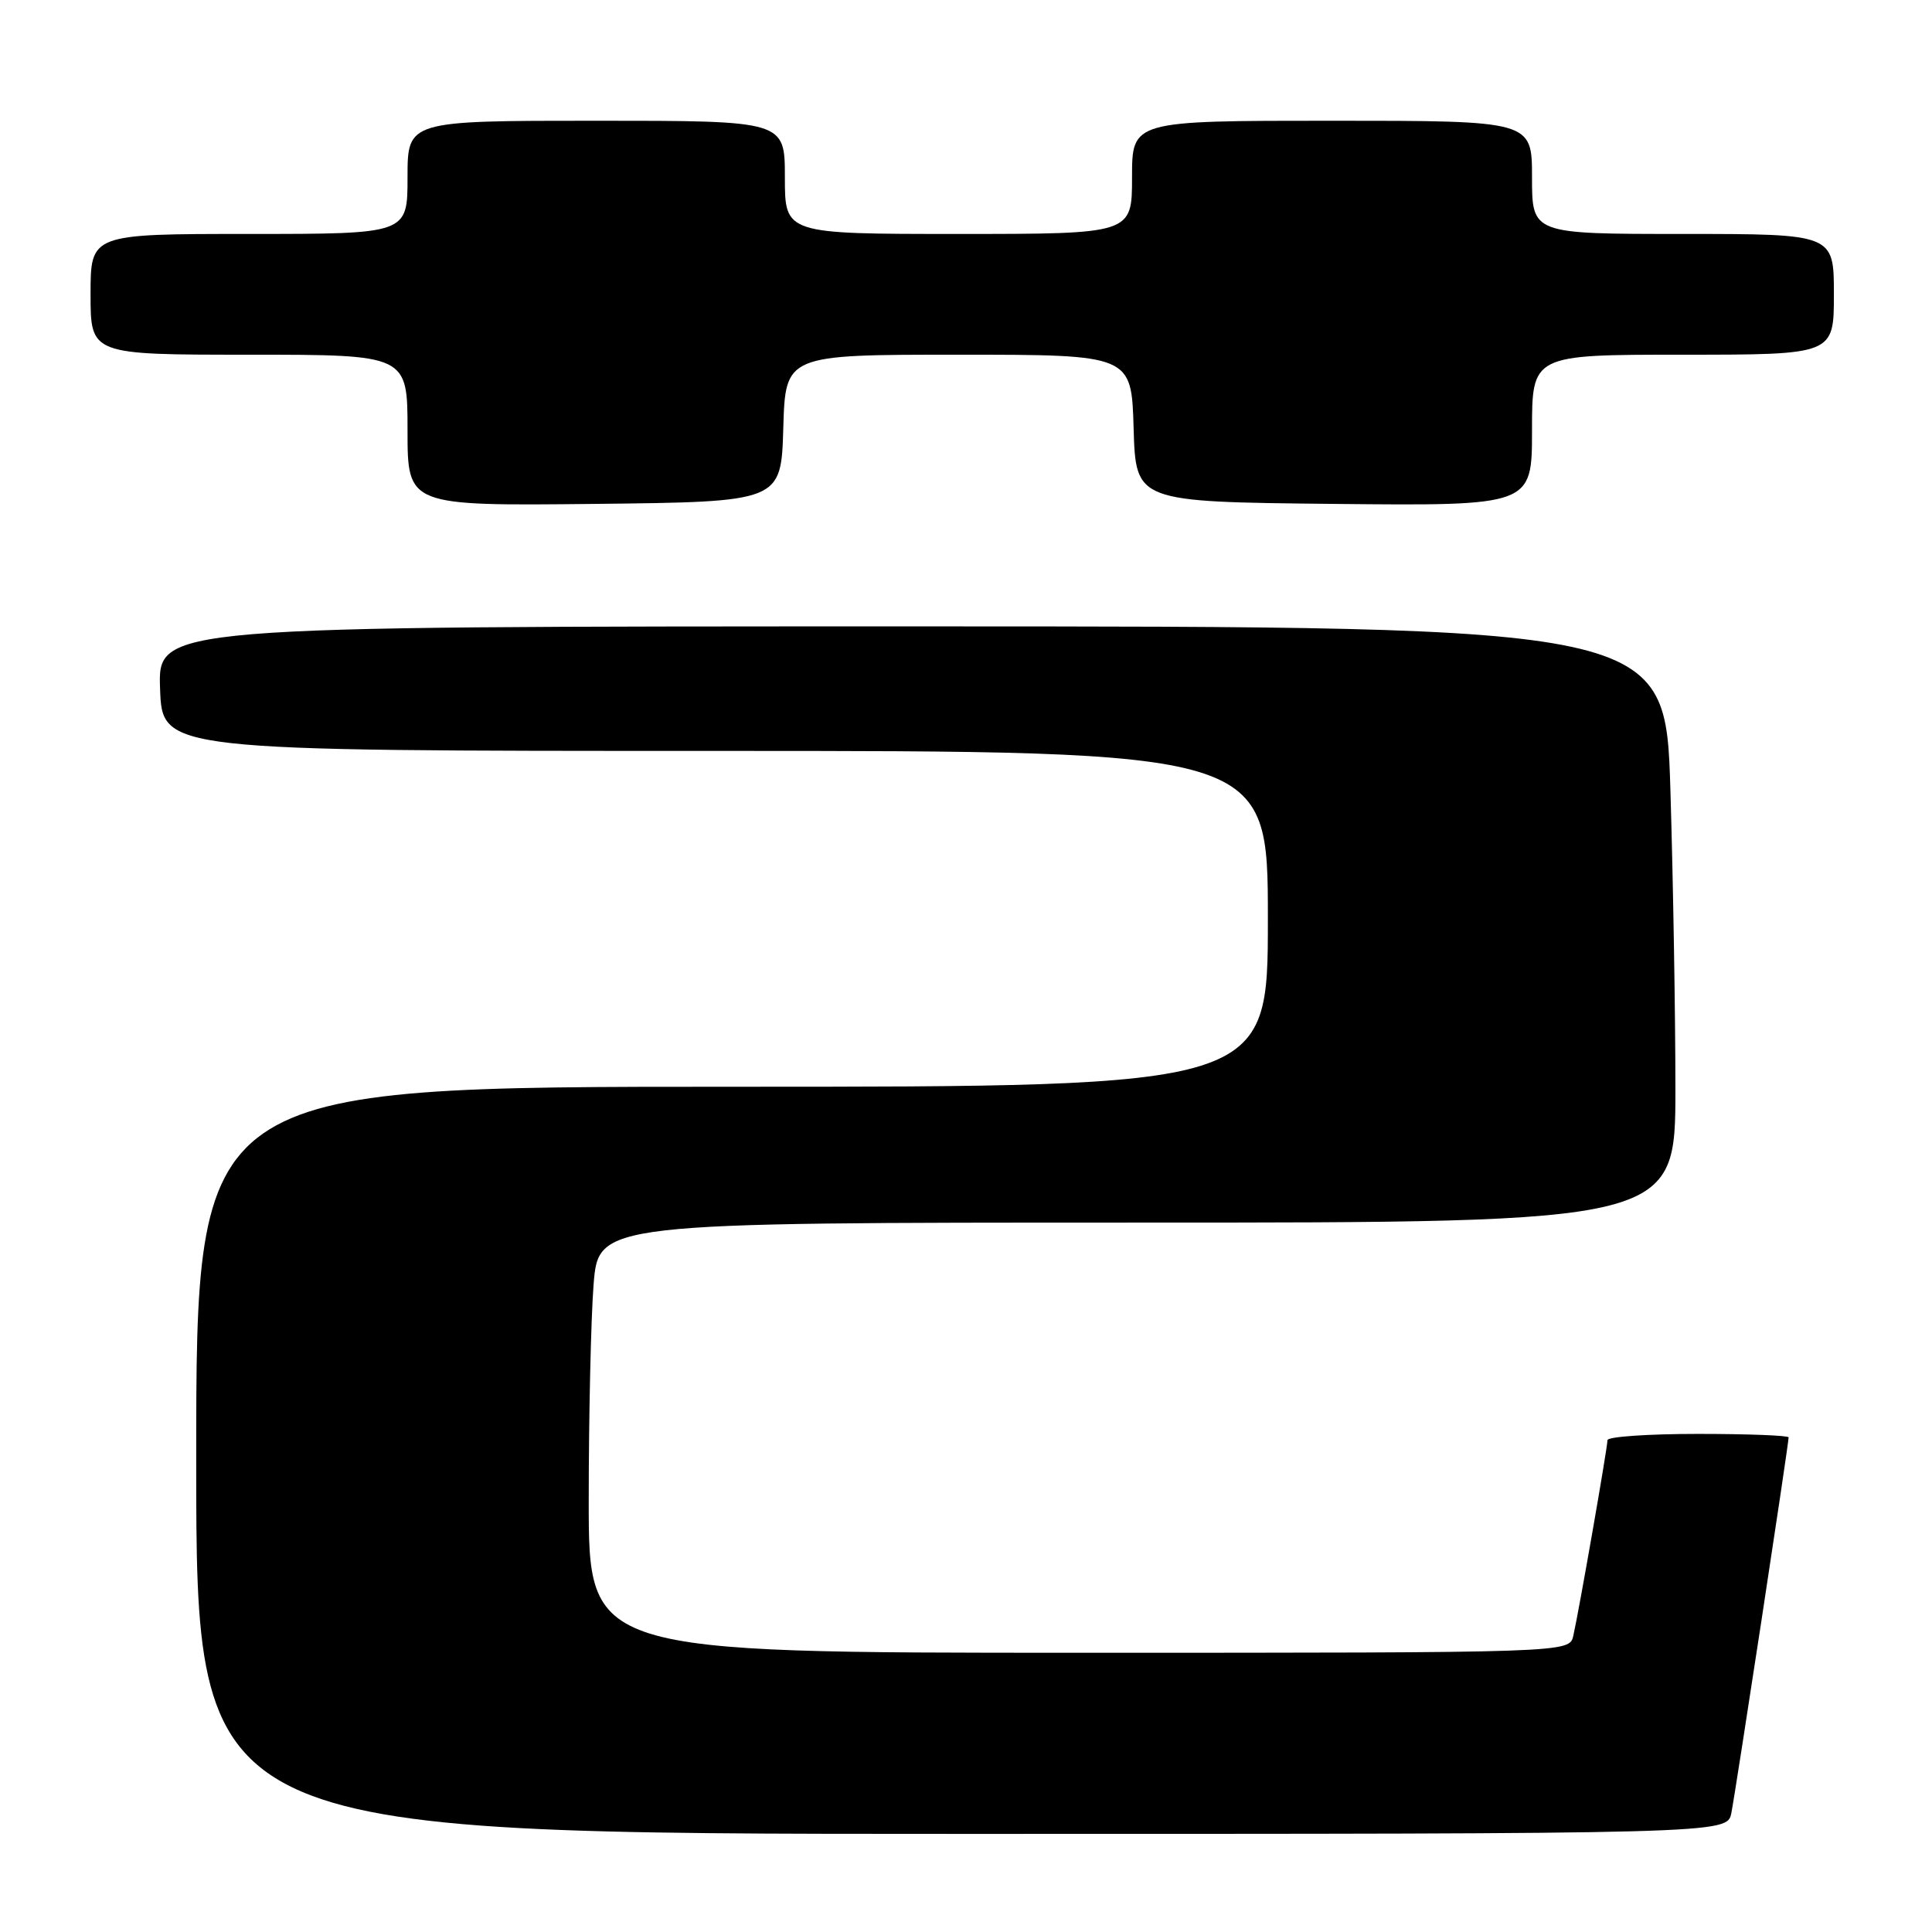 <?xml version="1.0" encoding="UTF-8" standalone="no"?>
<!DOCTYPE svg PUBLIC "-//W3C//DTD SVG 1.1//EN" "http://www.w3.org/Graphics/SVG/1.1/DTD/svg11.dtd" >
<svg xmlns="http://www.w3.org/2000/svg" xmlns:xlink="http://www.w3.org/1999/xlink" version="1.1" viewBox="0 0 256 256">
 <g >
 <path fill="currentColor"
d=" M 229.41 240.25 C 229.95 237.57 237.00 191.39 237.00 190.46 C 237.00 190.21 231.60 190.00 225.00 190.00 C 218.40 190.00 213.00 190.37 213.00 190.83 C 213.00 191.81 209.21 213.52 208.47 216.75 C 207.96 219.00 207.96 219.00 142.98 219.00 C 78.00 219.00 78.00 219.00 78.01 198.75 C 78.01 187.61 78.30 174.79 78.65 170.25 C 79.30 162.00 79.30 162.00 150.65 162.00 C 222.00 162.00 222.00 162.00 222.00 144.25 C 222.00 134.49 221.70 116.71 221.34 104.75 C 220.68 83.00 220.68 83.00 120.80 83.00 C 20.92 83.00 20.92 83.00 21.21 91.25 C 21.50 99.50 21.50 99.50 94.75 99.50 C 168.00 99.50 168.00 99.50 168.00 121.75 C 168.00 144.00 168.00 144.00 97.00 144.00 C 26.00 144.00 26.00 144.00 26.00 193.50 C 26.00 243.00 26.00 243.00 127.42 243.00 C 228.84 243.00 228.84 243.00 229.41 240.25 Z  M 103.79 56.75 C 104.07 47.00 104.07 47.00 127.00 47.00 C 149.93 47.00 149.93 47.00 150.21 56.75 C 150.50 66.50 150.50 66.50 176.75 66.77 C 203.00 67.03 203.00 67.03 203.00 57.02 C 203.00 47.00 203.00 47.00 223.00 47.00 C 243.00 47.00 243.00 47.00 243.00 39.00 C 243.00 31.00 243.00 31.00 223.00 31.00 C 203.00 31.00 203.00 31.00 203.00 23.50 C 203.00 16.00 203.00 16.00 176.50 16.00 C 150.00 16.00 150.00 16.00 150.00 23.50 C 150.00 31.00 150.00 31.00 127.00 31.00 C 104.00 31.00 104.00 31.00 104.00 23.50 C 104.00 16.00 104.00 16.00 79.00 16.00 C 54.00 16.00 54.00 16.00 54.00 23.50 C 54.00 31.00 54.00 31.00 33.00 31.00 C 12.00 31.00 12.00 31.00 12.00 39.00 C 12.00 47.00 12.00 47.00 33.00 47.00 C 54.00 47.00 54.00 47.00 54.00 57.02 C 54.00 67.03 54.00 67.03 78.75 66.77 C 103.50 66.50 103.50 66.50 103.79 56.75 Z "/>
</g>
</svg>